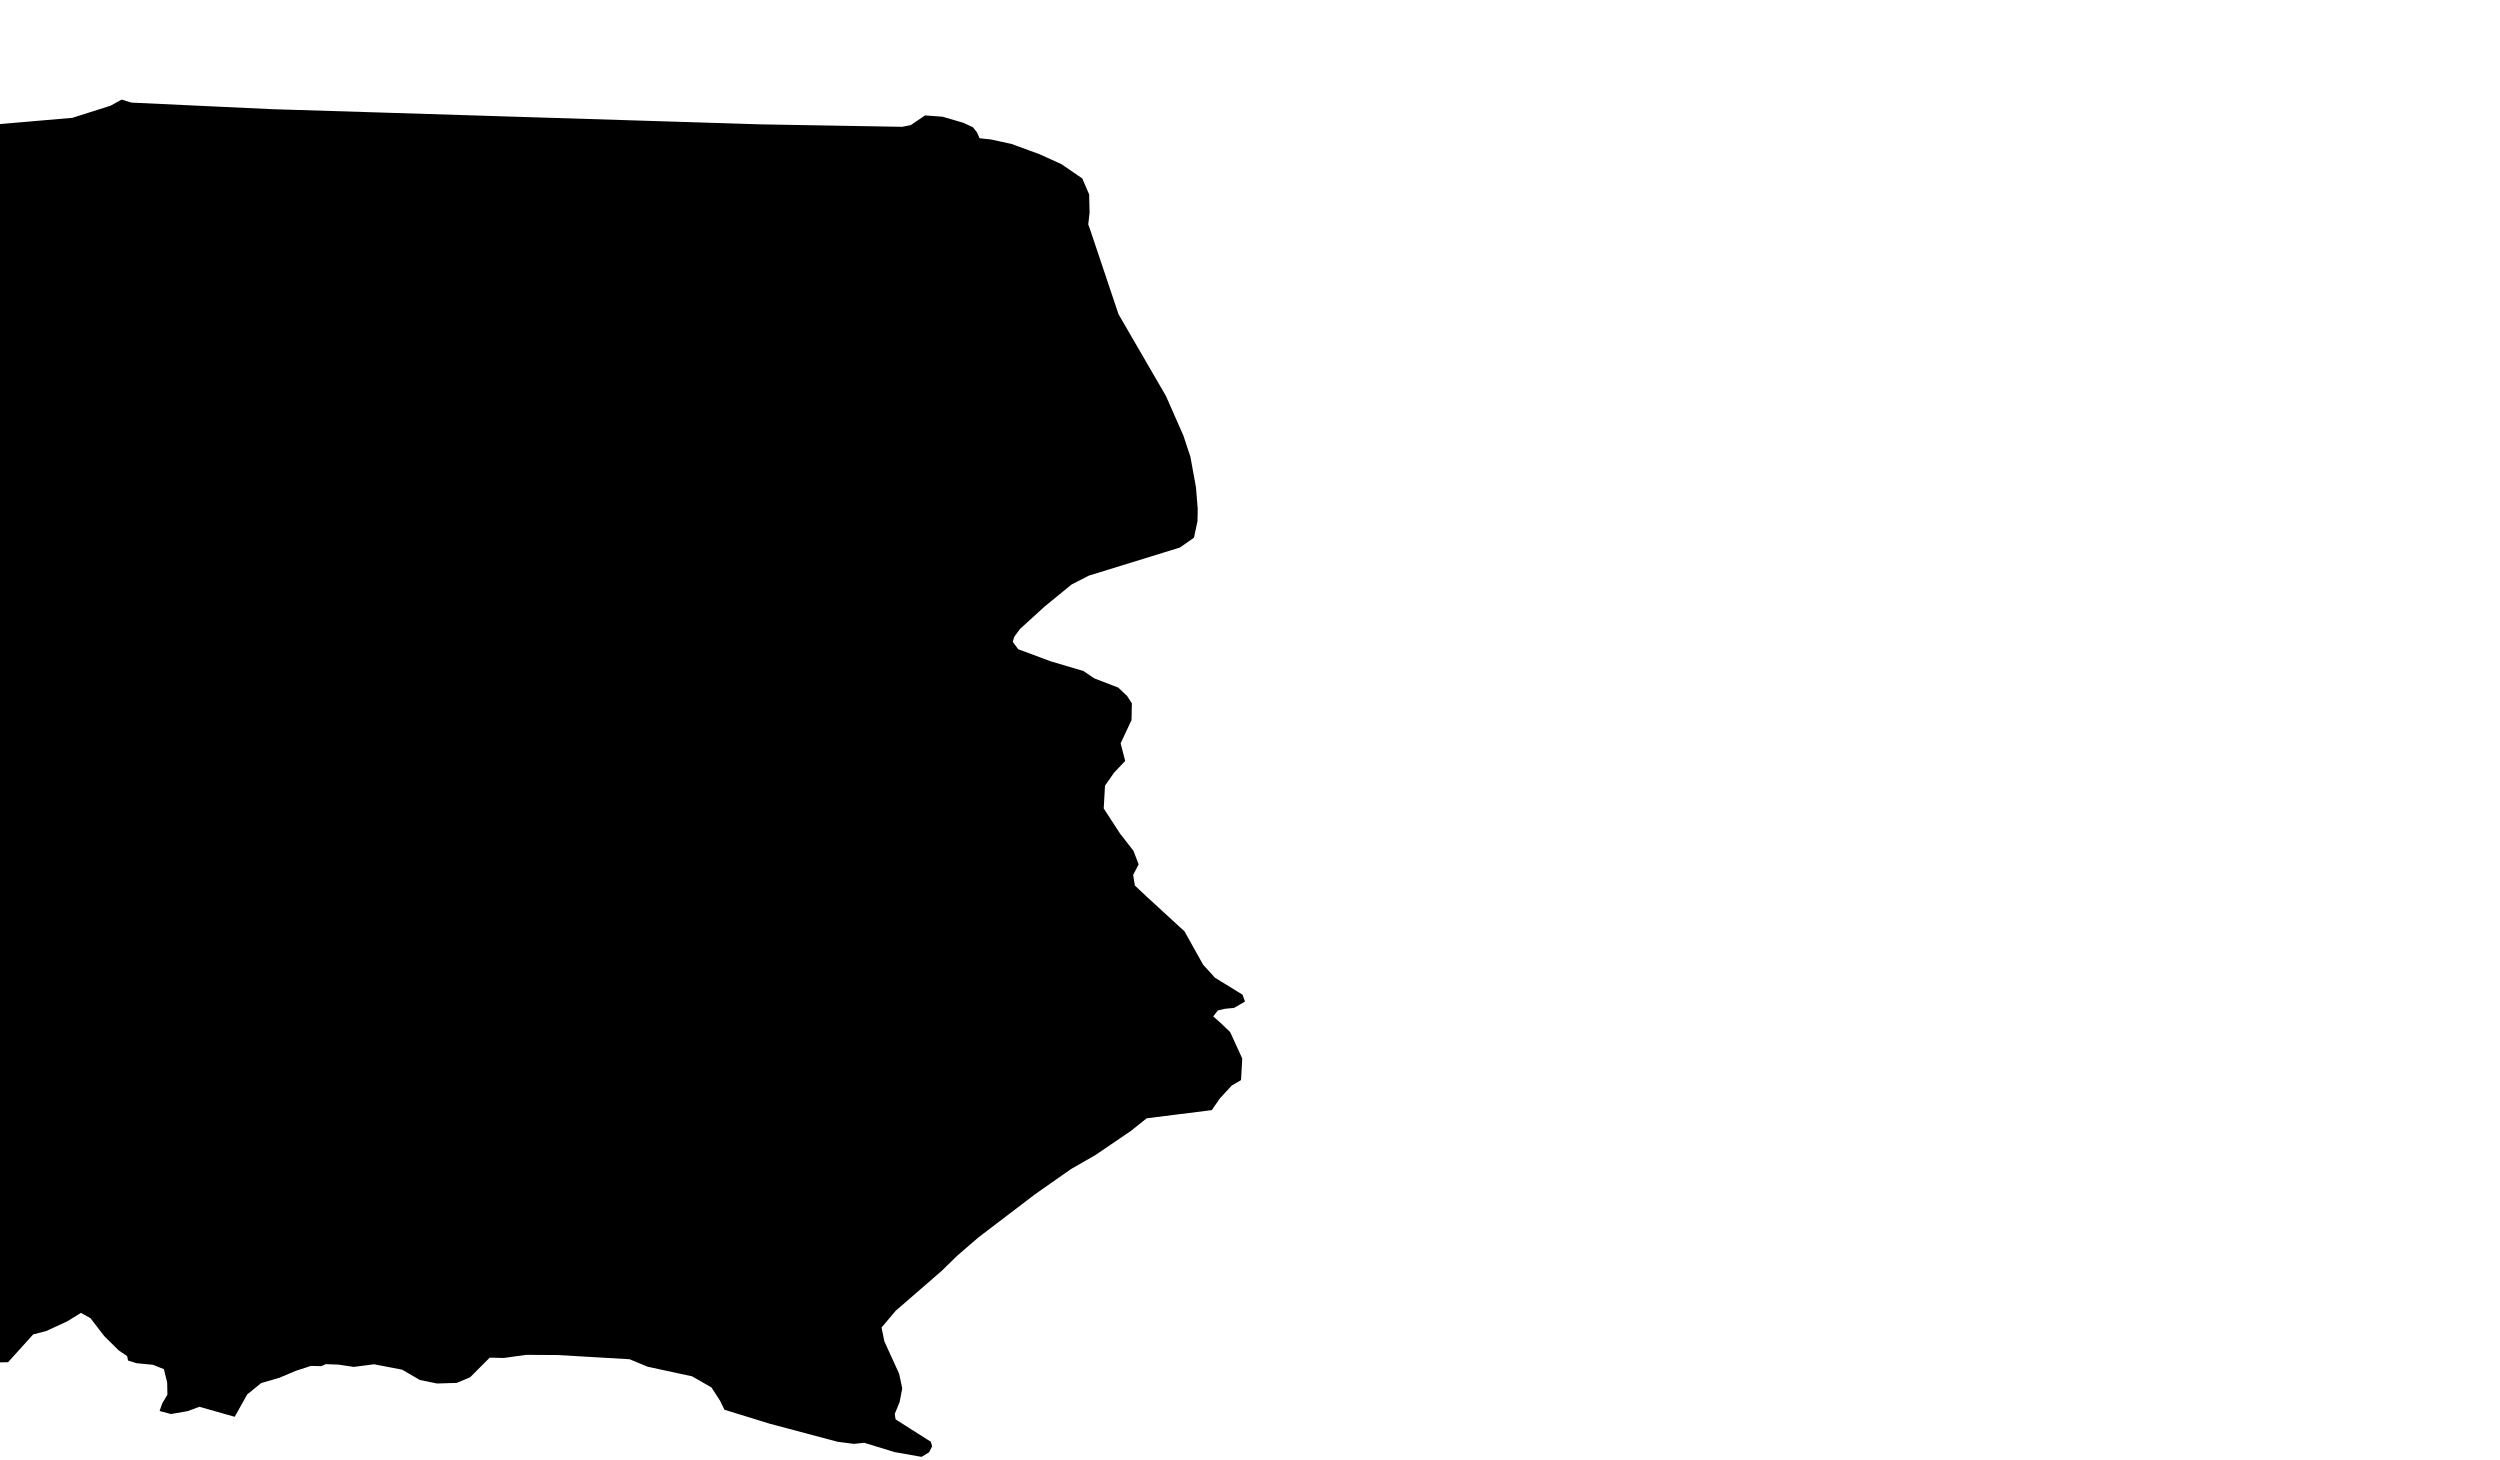 <?xml version="1.0"?>
<svg xmlns="http://www.w3.org/2000/svg" version="1.2" baseProfile="tiny" width="500" height="292" viewBox="250 0 500 292" stroke-linecap="round" stroke-linejoin="round">
<g id="ne_50m_admin_0_countries-Poland">
<path d="M 474.019 166.728 476.695 170.169 477.733 172.867 476.631 174.985 476.973 177.103 479.356 179.345 486.907 186.279 490.631 192.952 493.009 195.553 498.503 198.931 499 200.317 496.797 201.587 495.018 201.755 493.575 202.094 492.644 203.281 494.087 204.551 496.031 206.415 498.449 211.694 498.21 216.016 496.348 217.115 493.97 219.681 492.356 222.026 479.332 223.659 476.202 226.169 469.071 231.021 464.202 233.812 457.007 238.857 445.62 247.531 441.423 251.16 438.353 254.16 429.14 262.149 426.308 265.503 426.868 268.264 429.827 274.747 430.451 277.675 429.93 280.38 428.95 282.788 429.115 283.863 431.835 285.608 436.174 288.352 436.422 289.276 435.808 290.465 434.312 291.372 428.896 290.414 422.842 288.554 420.78 288.778 417.505 288.349 404.002 284.76 394.897 281.949 394 280.124 392.279 277.479 388.409 275.264 379.523 273.344 375.906 271.845 361.473 271.006 355.209 270.972 350.774 271.591 347.942 271.53 344.037 275.445 341.347 276.58 337.413 276.7 333.972 276.003 330.452 273.943 324.817 272.856 320.747 273.38 317.75 272.932 315.161 272.825 314.264 273.236 312.183 273.178 309.166 274.163 305.871 275.554 302.234 276.614 299.436 278.893 296.941 283.358 289.878 281.357 287.523 282.225 284.194 282.807 281.918 282.205 282.454 280.667 283.482 278.932 283.434 276.507 282.781 273.831 280.592 272.961 277.302 272.639 275.61 272.11 275.43 271.226 273.753 270.09 270.843 267.212 268.094 263.639 266.193 262.574 263.429 264.275 259.242 266.21 256.639 266.88 251.609 272.442 242.571 272.63 242.016 270.031 241.065 267.536 235.776 266.912 235.63 265.447 234.514 261.774 223.917 254.582 222.63 251.582 223.044 250.424 222.308 248.516 220.003 247.365 211.629 245.996 209.474 246.783 207.529 245.974 204.483 244.253 199.189 242.854 198.614 242.13 196.708 240.899 195.65 240.734 194.968 241.482 193.428 242.54 187.988 243.878 185.814 243.327 183.839 242.164 181.588 239.659 178.317 237.463 175.621 236.683 174.086 235.53 173.74 234.633 179.726 232.832 181.032 230.975 180.267 227.587 179.375 227.161 177.001 228.306 172.004 229.313 167.398 229.776 165.049 229.776 151.907 223.61 143.362 221.724 138.337 221.178 137.791 221.804 140.067 225.262 143.991 229.53 143.806 230.668 139.097 232.413 136.426 233.173 133.272 234.655 130.611 236.7 128.305 237.629 126.312 237.395 124.191 236.408 118.746 230.095 111.903 225.262 111.089 224.18 108.949 223.932 105.927 222.823 104.908 221.343 106.424 219.798 108.51 218.385 112.21 217.512 113.331 216.693 113.989 215.457 115.359 213.861 114.998 213.286 112.376 211.477 108.496 209.769 97.723 211.051 94.769 211.965 93.102 210.775 91.84 209.038 89.115 208.706 85.386 207.12 80.96 205.572 76.636 205.114 67.653 202.869 64.192 202.747 62.184 201.975 60.097 200.279 58.323 198.419 57.402 194.649 50.782 192.935 44.182 191.863 43.719 192.409 43.992 196.211 43.641 198.241 39.293 199.499 34.98 199.618 35.223 198.987 40.376 192.143 42.691 187.832 45.323 179.964 42.155 173.754 41.277 170.849 39.8 169.453 30.753 166.43 30.066 165.38 31.451 161.276 30.763 159.55 28.589 157.73 25.723 154.106 24.612 151.032 28.267 147.415 29.169 144.761 30.758 141.125 31.923 139.131 32.143 138.581 29.749 137.165 29.14 135.176 29.788 132.31 28.516 130.187 25.309 128.807 23.227 126.984 22.262 124.713 23.018 121.147 25.499 116.285 20.239 110.441 7.244 103.606 1 98.83 1.512 96.102 4.246 93.633 9.213 91.416 12.976 87.482 15.092 82.817 15.16 81.932 15.272 78.601 9.491 64.977 8.55 61.567 7.863 57.456 7.503 56.332 18.918 59.215 23.705 60.838 23.11 59.015 22.14 57.446 22.779 55.14 22.452 51.662 12.094 49.888 5.246 49.288 4.476 46.878 5.133 45.316 7.025 46.235 13.756 46.595 30.305 41.923 58.889 35.855 89.417 30.161 96.543 29.542 103.709 28.343 106.356 26.213 108.998 24.787 113.156 21.031 122.349 15.194 138.605 13.069 144.673 10.3 157.396 6.423 186.399 2.072 198.512 1.117 210.381 1 220.948 4.432 232.135 8.668 234.148 11.224 228.094 9.63 219.272 5.826 216.011 5.665 223.542 17.237 227.661 21.329 235.986 24.39 242.966 25.421 264.472 23.566 272.11 21.143 274.318 19.918 276.307 20.522 290.287 21.175 304.457 21.836 327.245 22.54 350.993 23.281 375.633 24.046 402.301 24.875 430.422 25.362 432.138 25.029 435.009 23.081 438.513 23.344 442.647 24.551 444.582 25.45 445.401 26.471 445.913 27.653 448.174 27.89 452.308 28.789 457.899 30.841 462.281 32.83 466.449 35.677 467.833 38.894 467.916 42.54 467.648 44.887 467.999 45.842 473.702 62.842 483.202 79.227 486.692 87.155 488.086 91.377 489.197 97.499 489.544 101.798 489.5 104.218 488.793 107.545 485.971 109.512 467.745 115.135 464.318 116.899 458.947 121.284 453.995 125.8 452.854 127.343 452.547 128.359 453.639 129.841 460.136 132.261 466.688 134.203 468.822 135.658 473.653 137.52 475.418 139.192 476.373 140.65 476.305 144.013 474.126 148.666 475.037 152.183 472.824 154.525 471.001 157.128 470.743 161.688 474.019 166.728 Z"/>
</g>
</svg>
